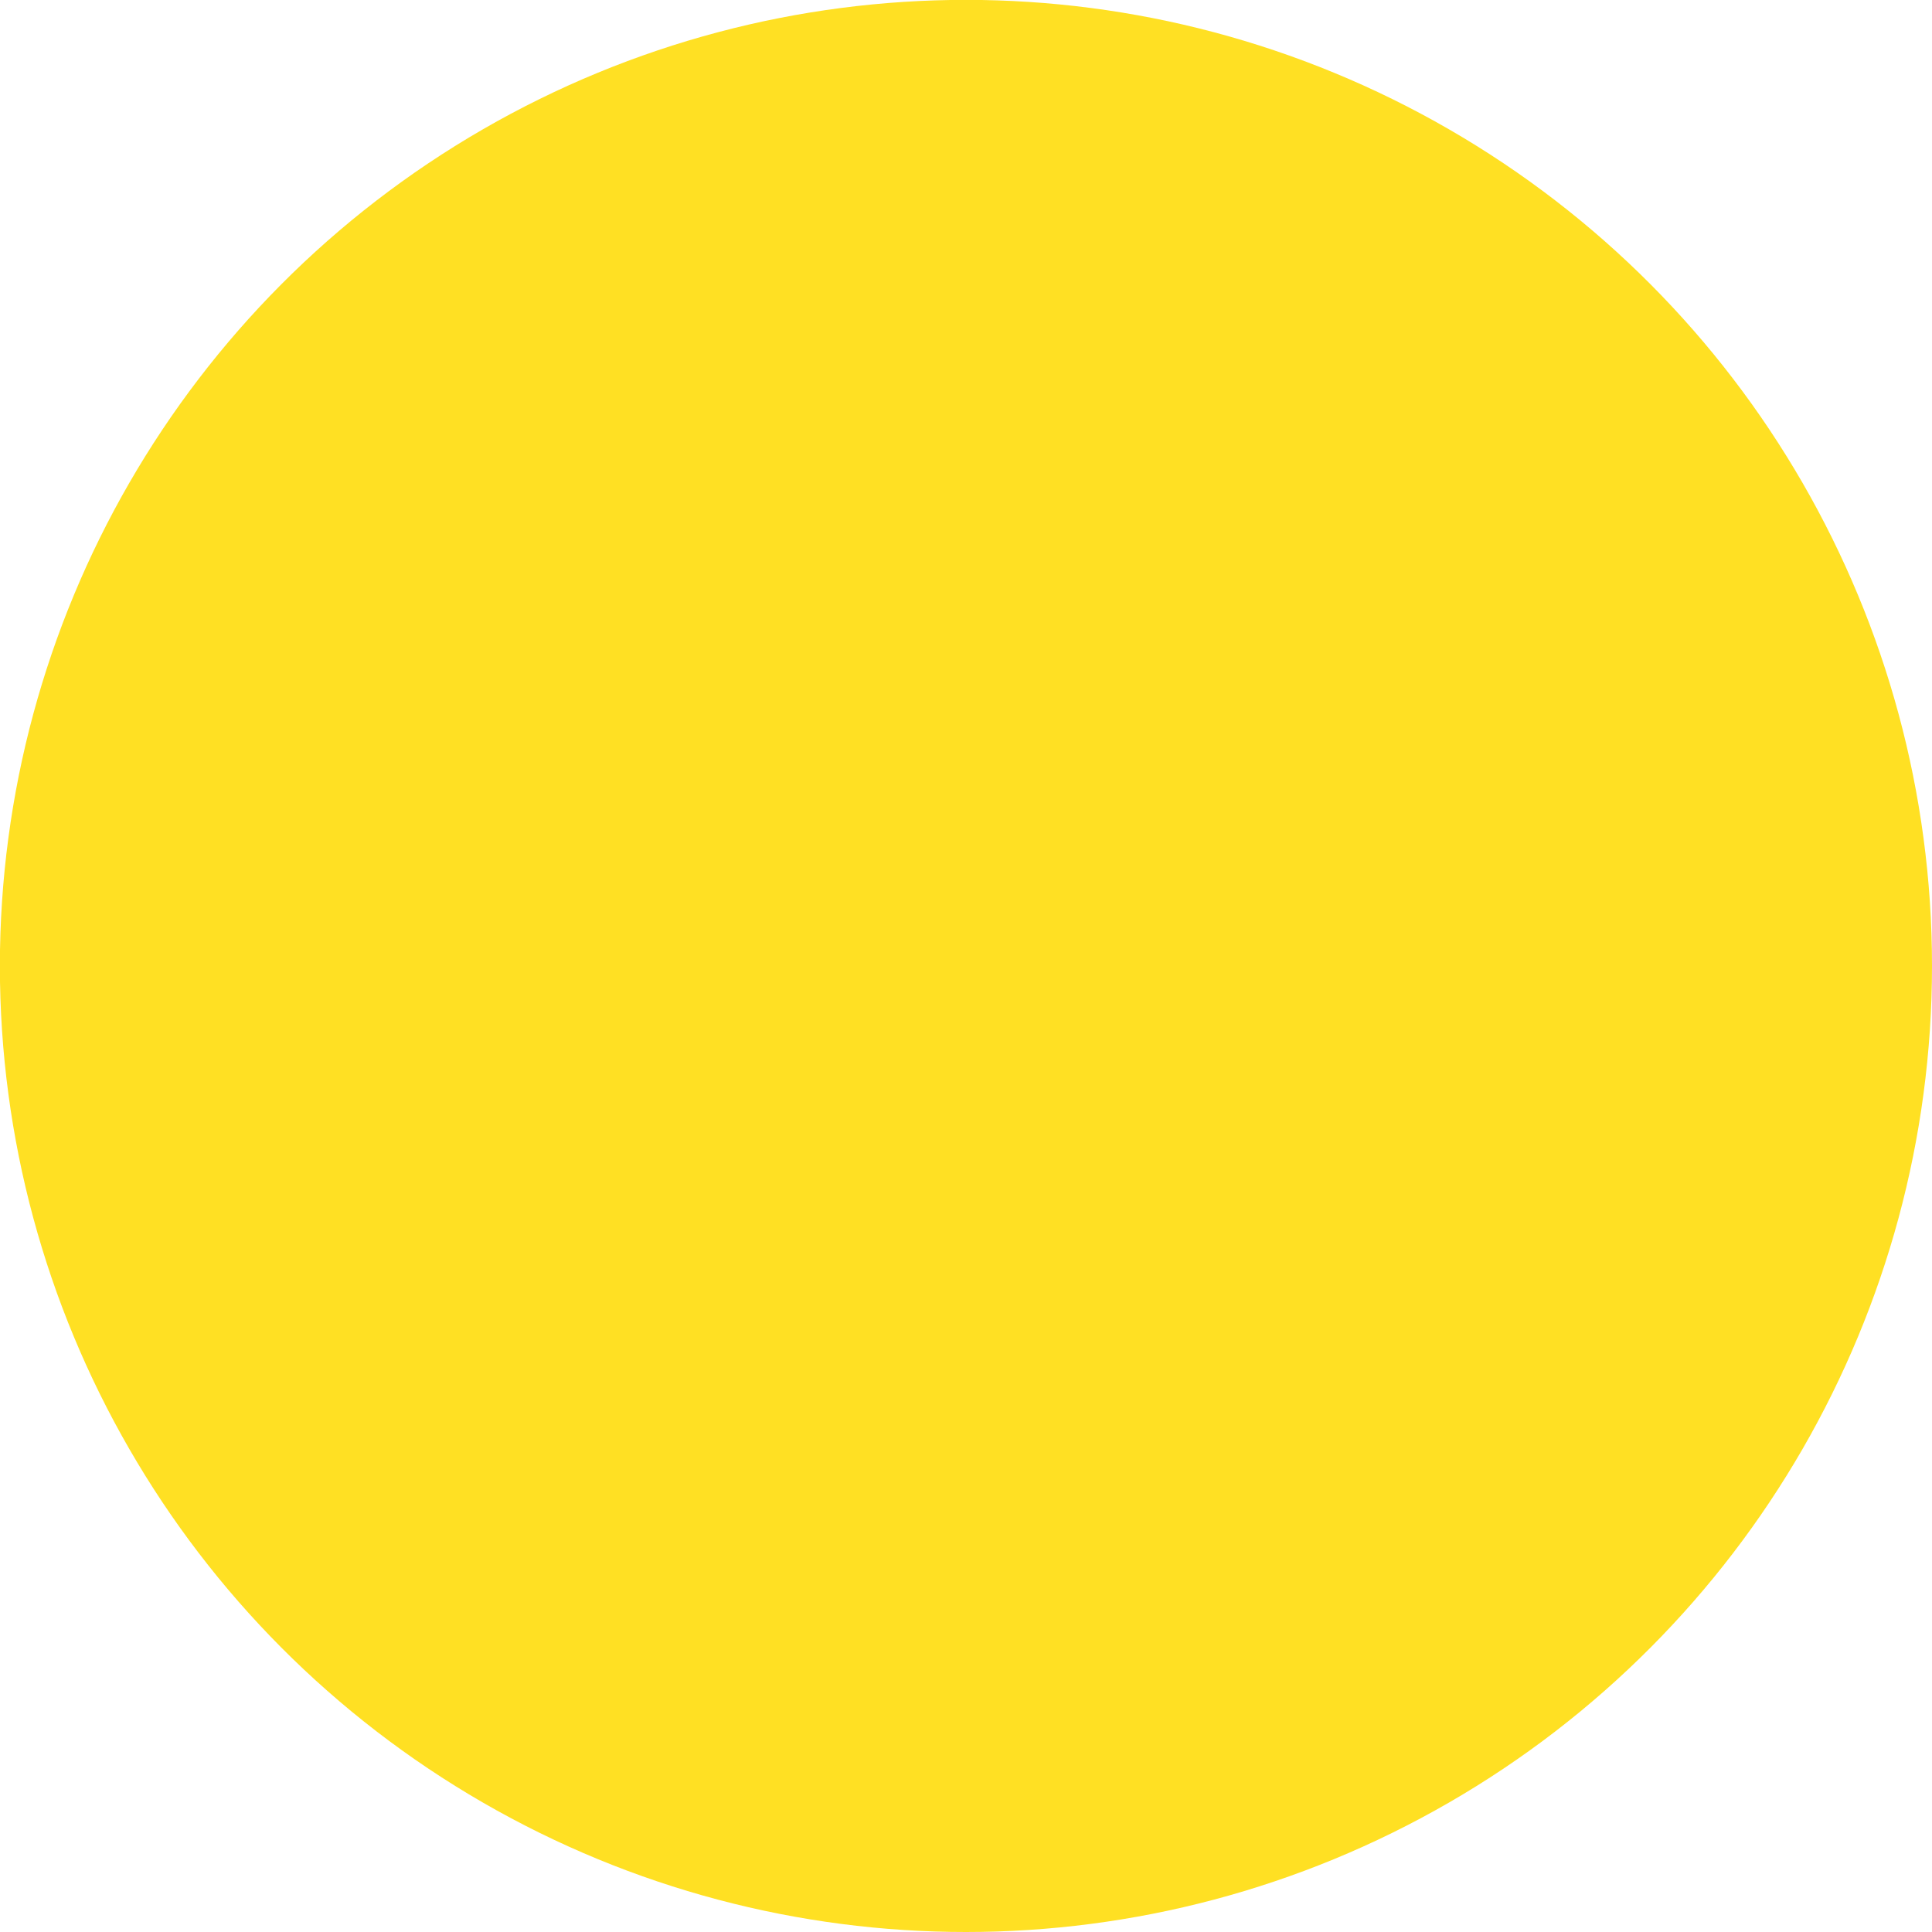 <?xml version="1.0" encoding="UTF-8" standalone="no"?>
<!-- Created with Inkscape (http://www.inkscape.org/) -->

<svg
   width="15.875mm"
   height="15.875mm"
   viewBox="0 0 15.875 15.875"
   version="1.1"
   id="svg19514"
   inkscape:version="1.2.2 (732a01da63, 2022-12-09)"
   sodipodi:docname="sun.svg"
   xmlns:inkscape="http://www.inkscape.org/namespaces/inkscape"
   xmlns:sodipodi="http://sodipodi.sourceforge.net/DTD/sodipodi-0.dtd"
   xmlns="http://www.w3.org/2000/svg"
   xmlns:svg="http://www.w3.org/2000/svg">
  <sodipodi:namedview
     id="namedview19516"
     pagecolor="#ffffff"
     bordercolor="#000000"
     borderopacity="0.25"
     inkscape:showpageshadow="2"
     inkscape:pageopacity="0.0"
     inkscape:pagecheckerboard="0"
     inkscape:deskcolor="#d1d1d1"
     inkscape:document-units="mm"
     showgrid="false"
     inkscape:zoom="0.73851712"
     inkscape:cx="-228.15991"
     inkscape:cy="292.47799"
     inkscape:window-width="1920"
     inkscape:window-height="1009"
     inkscape:window-x="-8"
     inkscape:window-y="-8"
     inkscape:window-maximized="1"
     inkscape:current-layer="layer1" />
  <defs
     id="defs19511" />
  <g
     inkscape:label="Layer 1"
     inkscape:groupmode="layer"
     id="layer1"
     transform="translate(-165.104,-71.239)">
    <circle
       style="opacity:0.86;fill:#ffdc00;fill-opacity:1;stroke-width:0.199;-inkscape-stroke:none;stop-color:#000000"
       id="path184"
       cx="173.041"
       cy="79.176"
       r="7.938" />
  </g>
</svg>

